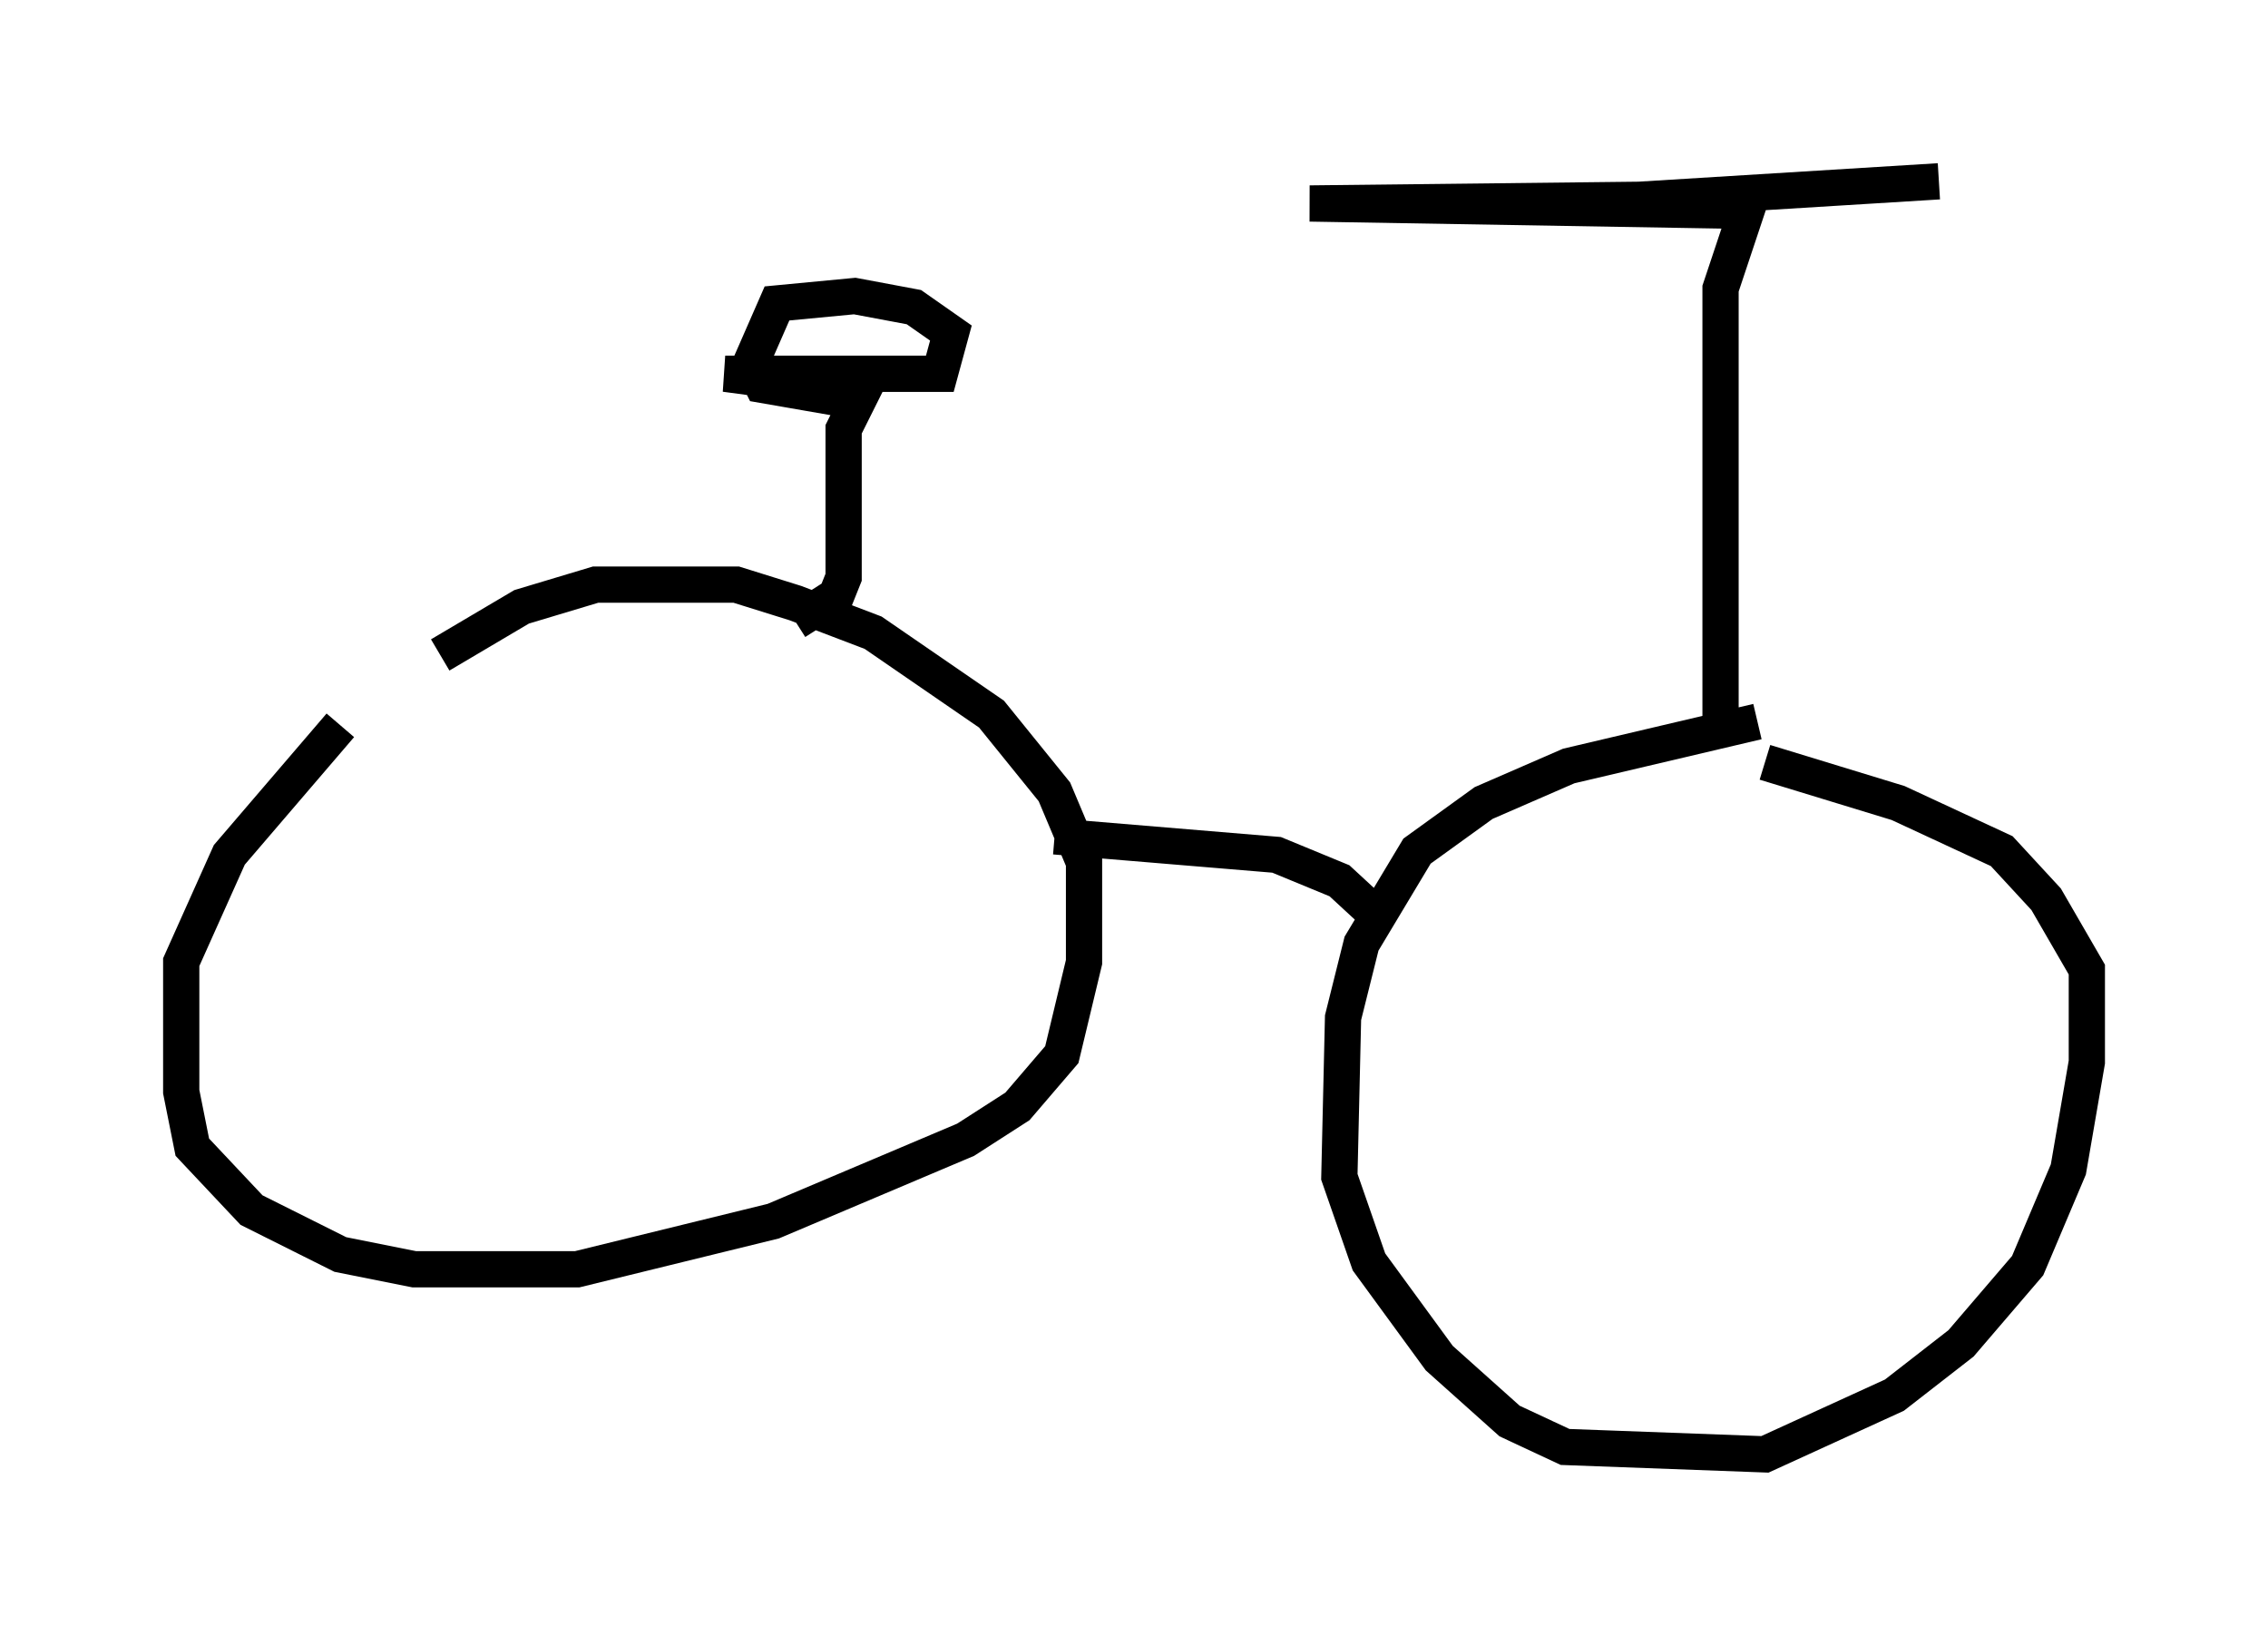 <?xml version="1.0" encoding="utf-8" ?>
<svg baseProfile="full" height="45.117" version="1.1" width="62.573" xmlns="http://www.w3.org/2000/svg" xmlns:ev="http://www.w3.org/2001/xml-events" xmlns:xlink="http://www.w3.org/1999/xlink"><defs /><rect fill="white" height="45.117" width="62.573" x="0" y="0" /><path d="M12.35, 19.292 m-2.96, 0.715 l-3.063, 3.573 -1.327, 2.96 l0.0, 3.573 0.306, 1.531 l1.633, 1.735 2.45, 1.225 l2.042, 0.408 4.492, 0.0 l5.41, -1.327 5.308, -2.246 l1.429, -0.919 1.225, -1.429 l0.613, -2.552 0.0, -2.756 l-0.817, -1.94 -1.735, -2.144 l-3.267, -2.246 -2.144, -0.817 l-1.633, -0.51 -3.879, 0.0 l-2.042, 0.613 -2.246, 1.327 m36.342, 1.838 l-5.206, 1.225 -2.348, 1.021 l-1.838, 1.327 -1.531, 2.552 l-0.51, 2.042 -0.102, 4.39 l0.817, 2.348 1.94, 2.654 l1.94, 1.735 1.531, 0.715 l5.513, 0.204 3.573, -1.633 l1.838, -1.429 1.838, -2.144 l1.123, -2.654 0.51, -2.96 l0.0, -2.552 -1.123, -1.94 l-1.225, -1.327 -2.858, -1.327 l-3.675, -1.123 m-1.225, -1.123 l0.0, -11.944 0.715, -2.144 l-12.046, -0.204 9.086, -0.102 l8.269, -0.51 m-24.398, 18.069 l6.125, 0.51 1.735, 0.715 l1.327, 1.225 m-16.334, -8.371 l1.123, -0.715 0.204, -0.51 l0.0, -4.083 0.51, -1.021 l-3.777, -0.51 5.921, 0.0 l0.306, -1.123 -1.021, -0.715 l-1.633, -0.306 -2.144, 0.204 l-0.715, 1.633 0.306, 0.613 l2.348, 0.408 " fill="none" stroke="black" stroke-width="1" /></svg>